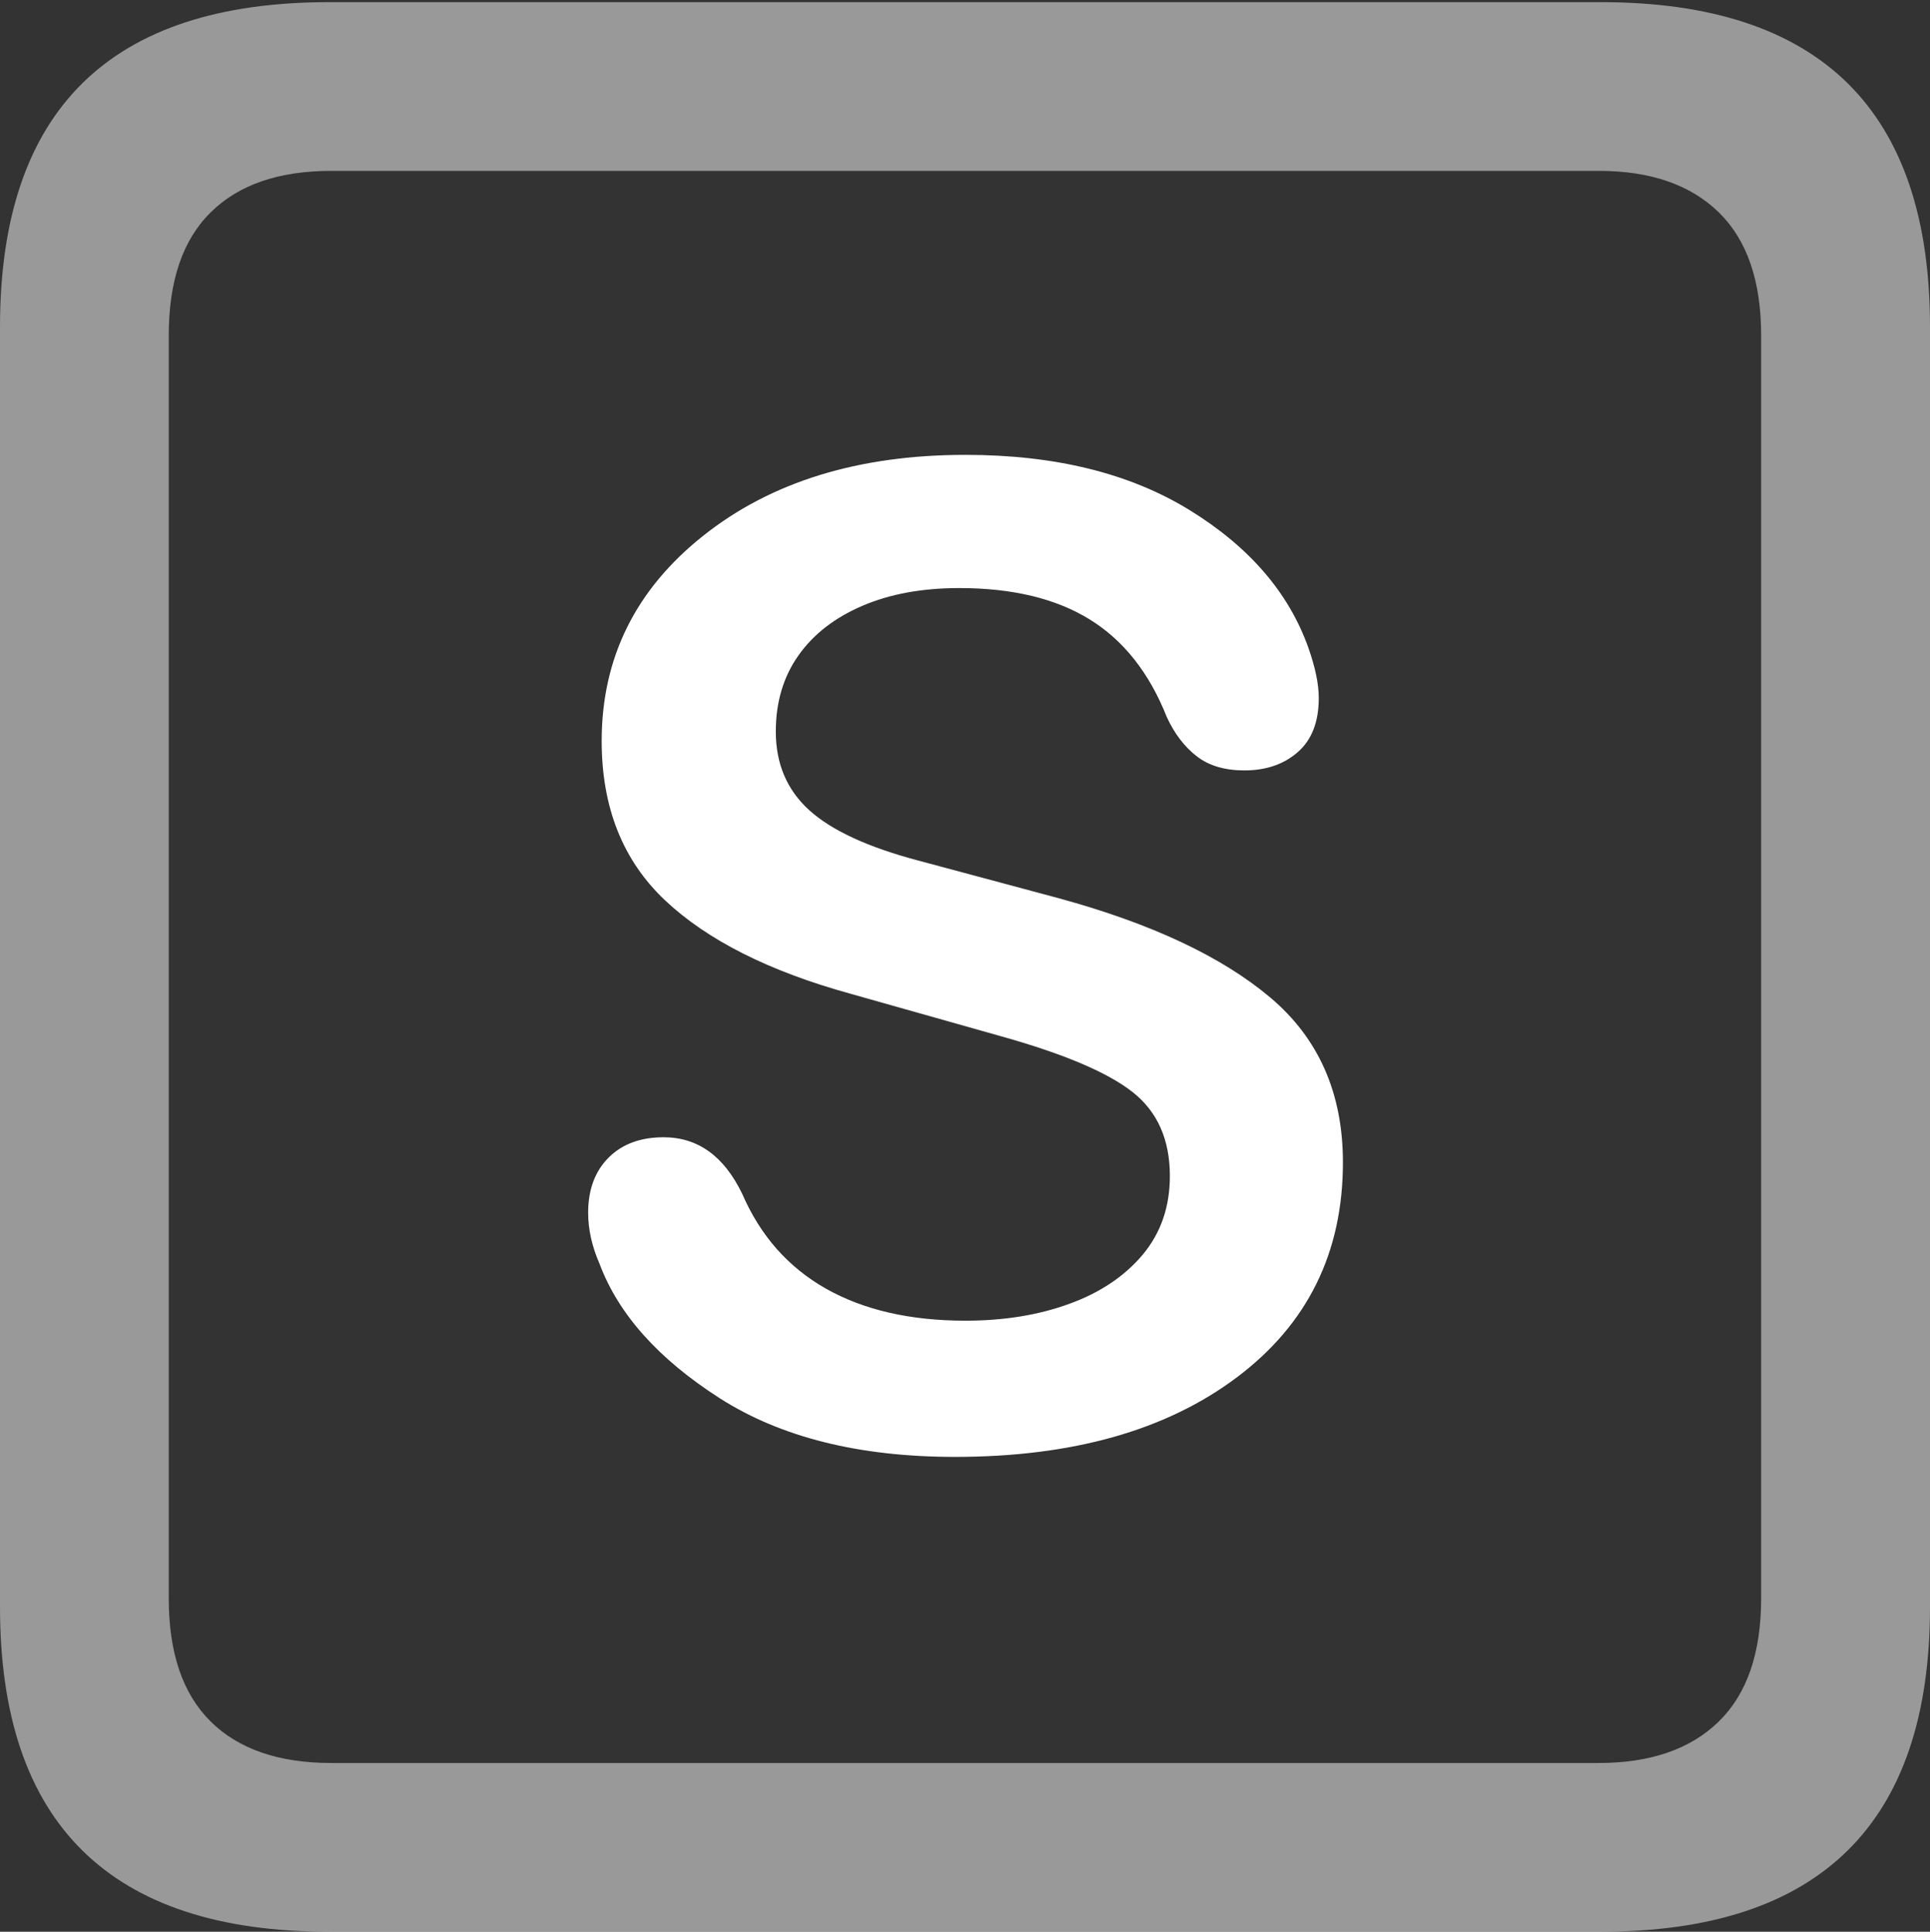 <?xml version="1.0" encoding="UTF-8"?>
<!--Generator: Apple Native CoreSVG 175.5-->
<!DOCTYPE svg
PUBLIC "-//W3C//DTD SVG 1.1//EN"
       "http://www.w3.org/Graphics/SVG/1.1/DTD/svg11.dtd">
<svg version="1.1" xmlns="http://www.w3.org/2000/svg" xmlns:xlink="http://www.w3.org/1999/xlink" width="17.979" height="17.998">
 <rect width="100%" height="100%" fill="#333333" stroke="none"/>
 <g>
  <rect height="17.998" opacity="0" width="17.979" x="0" y="0"/>
  <path d="M3.066 17.998L14.912 17.998Q16.445 17.998 17.212 17.241Q17.979 16.484 17.979 14.971L17.979 3.047Q17.979 1.533 17.212 0.776Q16.445 0.02 14.912 0.02L3.066 0.02Q1.533 0.02 0.767 0.776Q0 1.533 0 3.047L0 14.971Q0 16.484 0.767 17.241Q1.533 17.998 3.066 17.998ZM3.086 16.426Q2.354 16.426 1.963 16.04Q1.572 15.654 1.572 14.893L1.572 3.125Q1.572 2.363 1.963 1.978Q2.354 1.592 3.086 1.592L14.893 1.592Q15.615 1.592 16.011 1.978Q16.406 2.363 16.406 3.125L16.406 14.893Q16.406 15.654 16.011 16.04Q15.615 16.426 14.893 16.426Z" fill="rgba(255,255,255,0.5)"/>
  <path d="M8.896 13.574Q10.537 13.574 11.523 12.832Q12.51 12.09 12.51 10.83Q12.51 9.863 11.831 9.292Q11.152 8.721 9.863 8.369L8.555 8.018Q7.852 7.832 7.539 7.549Q7.227 7.266 7.227 6.816Q7.227 6.406 7.437 6.108Q7.646 5.811 8.032 5.645Q8.418 5.479 8.936 5.479Q9.678 5.479 10.151 5.771Q10.625 6.064 10.869 6.68Q10.977 6.914 11.148 7.046Q11.318 7.178 11.592 7.178Q11.895 7.178 12.09 7.007Q12.285 6.836 12.285 6.504Q12.285 6.309 12.188 6.035Q11.914 5.264 11.079 4.751Q10.244 4.238 8.994 4.238Q7.5 4.238 6.553 4.99Q5.605 5.742 5.605 6.904Q5.605 7.832 6.196 8.389Q6.787 8.945 7.92 9.258L9.336 9.658Q10.205 9.902 10.552 10.176Q10.898 10.449 10.898 10.957Q10.898 11.387 10.645 11.69Q10.391 11.992 9.961 12.148Q9.531 12.305 8.994 12.305Q8.223 12.305 7.695 12.007Q7.168 11.709 6.914 11.123Q6.66 10.596 6.182 10.596Q5.859 10.596 5.669 10.786Q5.479 10.977 5.479 11.299Q5.479 11.533 5.586 11.777Q5.85 12.48 6.704 13.027Q7.559 13.574 8.896 13.574Z" fill="#ffffff"/>
 </g>
</svg>
